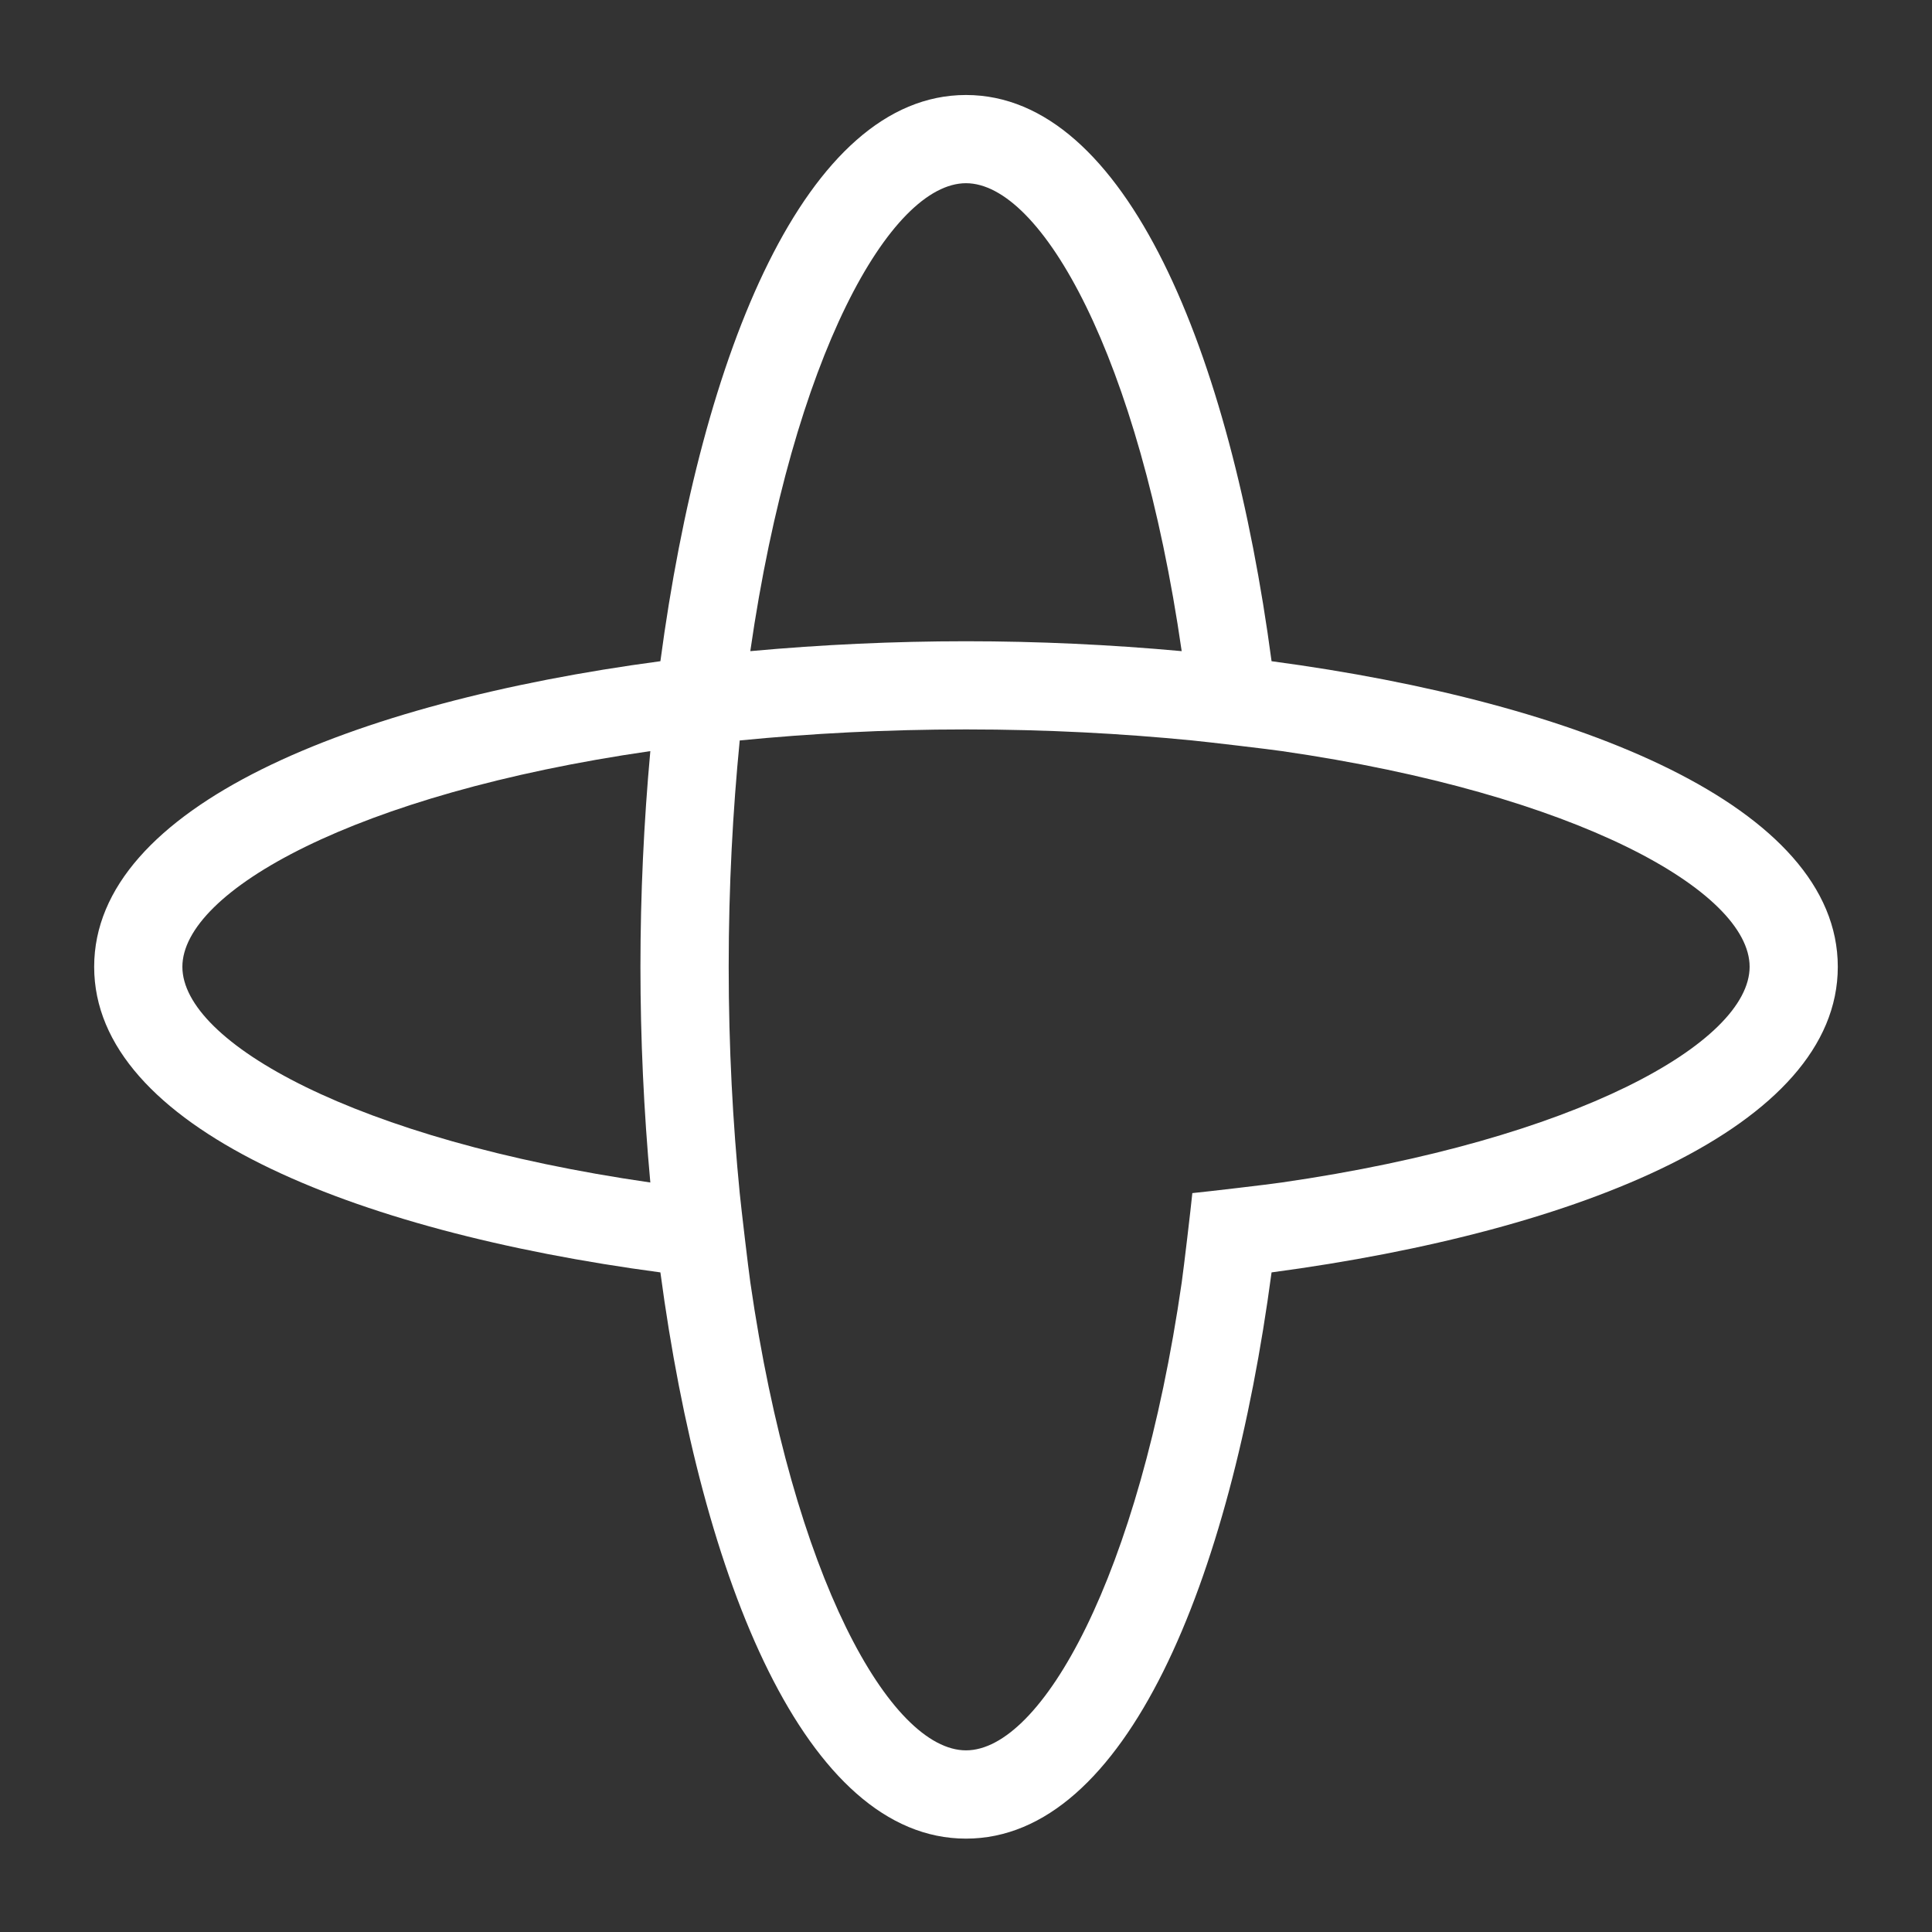 <svg xmlns="http://www.w3.org/2000/svg" xmlns:xlink="http://www.w3.org/1999/xlink" width="100" height="100" version="1.1" viewBox="0 0 100 100"><rect x="0" y="0" width="100" height="100" fill="#333333" stroke="none"/><path id="Path" fill="#fff" fill-opacity="1" stroke="none" d="M65.816 34.224 C63.684 18.251 58.288 4.917 49.999 4.917 41.711 4.917 36.314 18.251 34.182 34.224 18.208 36.357 4.874 41.753 4.874 50.042 4.874 58.33 18.211 63.727 34.182 65.859 36.314 81.83 41.711 95.167 49.999 95.167 58.288 95.167 63.684 81.83 65.816 65.859 81.79 63.727 95.124 58.33 95.124 50.042 95.124 41.753 81.788 36.357 65.816 34.224 Z M33.661 61.206 C18.363 58.997 9.44 53.939 9.44 50.042 9.44 46.144 18.363 41.087 33.661 38.877 33.324 42.56 33.149 46.319 33.149 50.042 33.149 53.764 33.324 57.526 33.661 61.206 Z M49.999 9.483 C53.897 9.483 58.954 18.405 61.164 33.703 57.483 33.367 53.721 33.191 49.999 33.191 46.277 33.191 42.515 33.367 38.835 33.703 41.044 18.405 46.102 9.483 49.999 9.483 Z M66.338 61.206 C65.585 61.316 62.496 61.678 61.715 61.755 61.638 62.539 61.273 65.625 61.166 66.378 58.956 81.676 53.899 90.598 50.001 90.598 46.104 90.598 41.047 81.676 38.837 66.378 38.73 65.625 38.365 62.536 38.288 61.755 37.932 58.129 37.717 54.234 37.717 50.042 37.717 45.85 37.932 41.954 38.288 38.326 41.914 37.97 45.809 37.755 50.001 37.755 54.194 37.755 58.089 37.97 61.715 38.326 62.499 38.403 65.585 38.767 66.338 38.875 81.636 41.085 90.56 46.144 90.56 50.039 90.56 53.935 81.636 58.997 66.338 61.206 Z"/></svg>